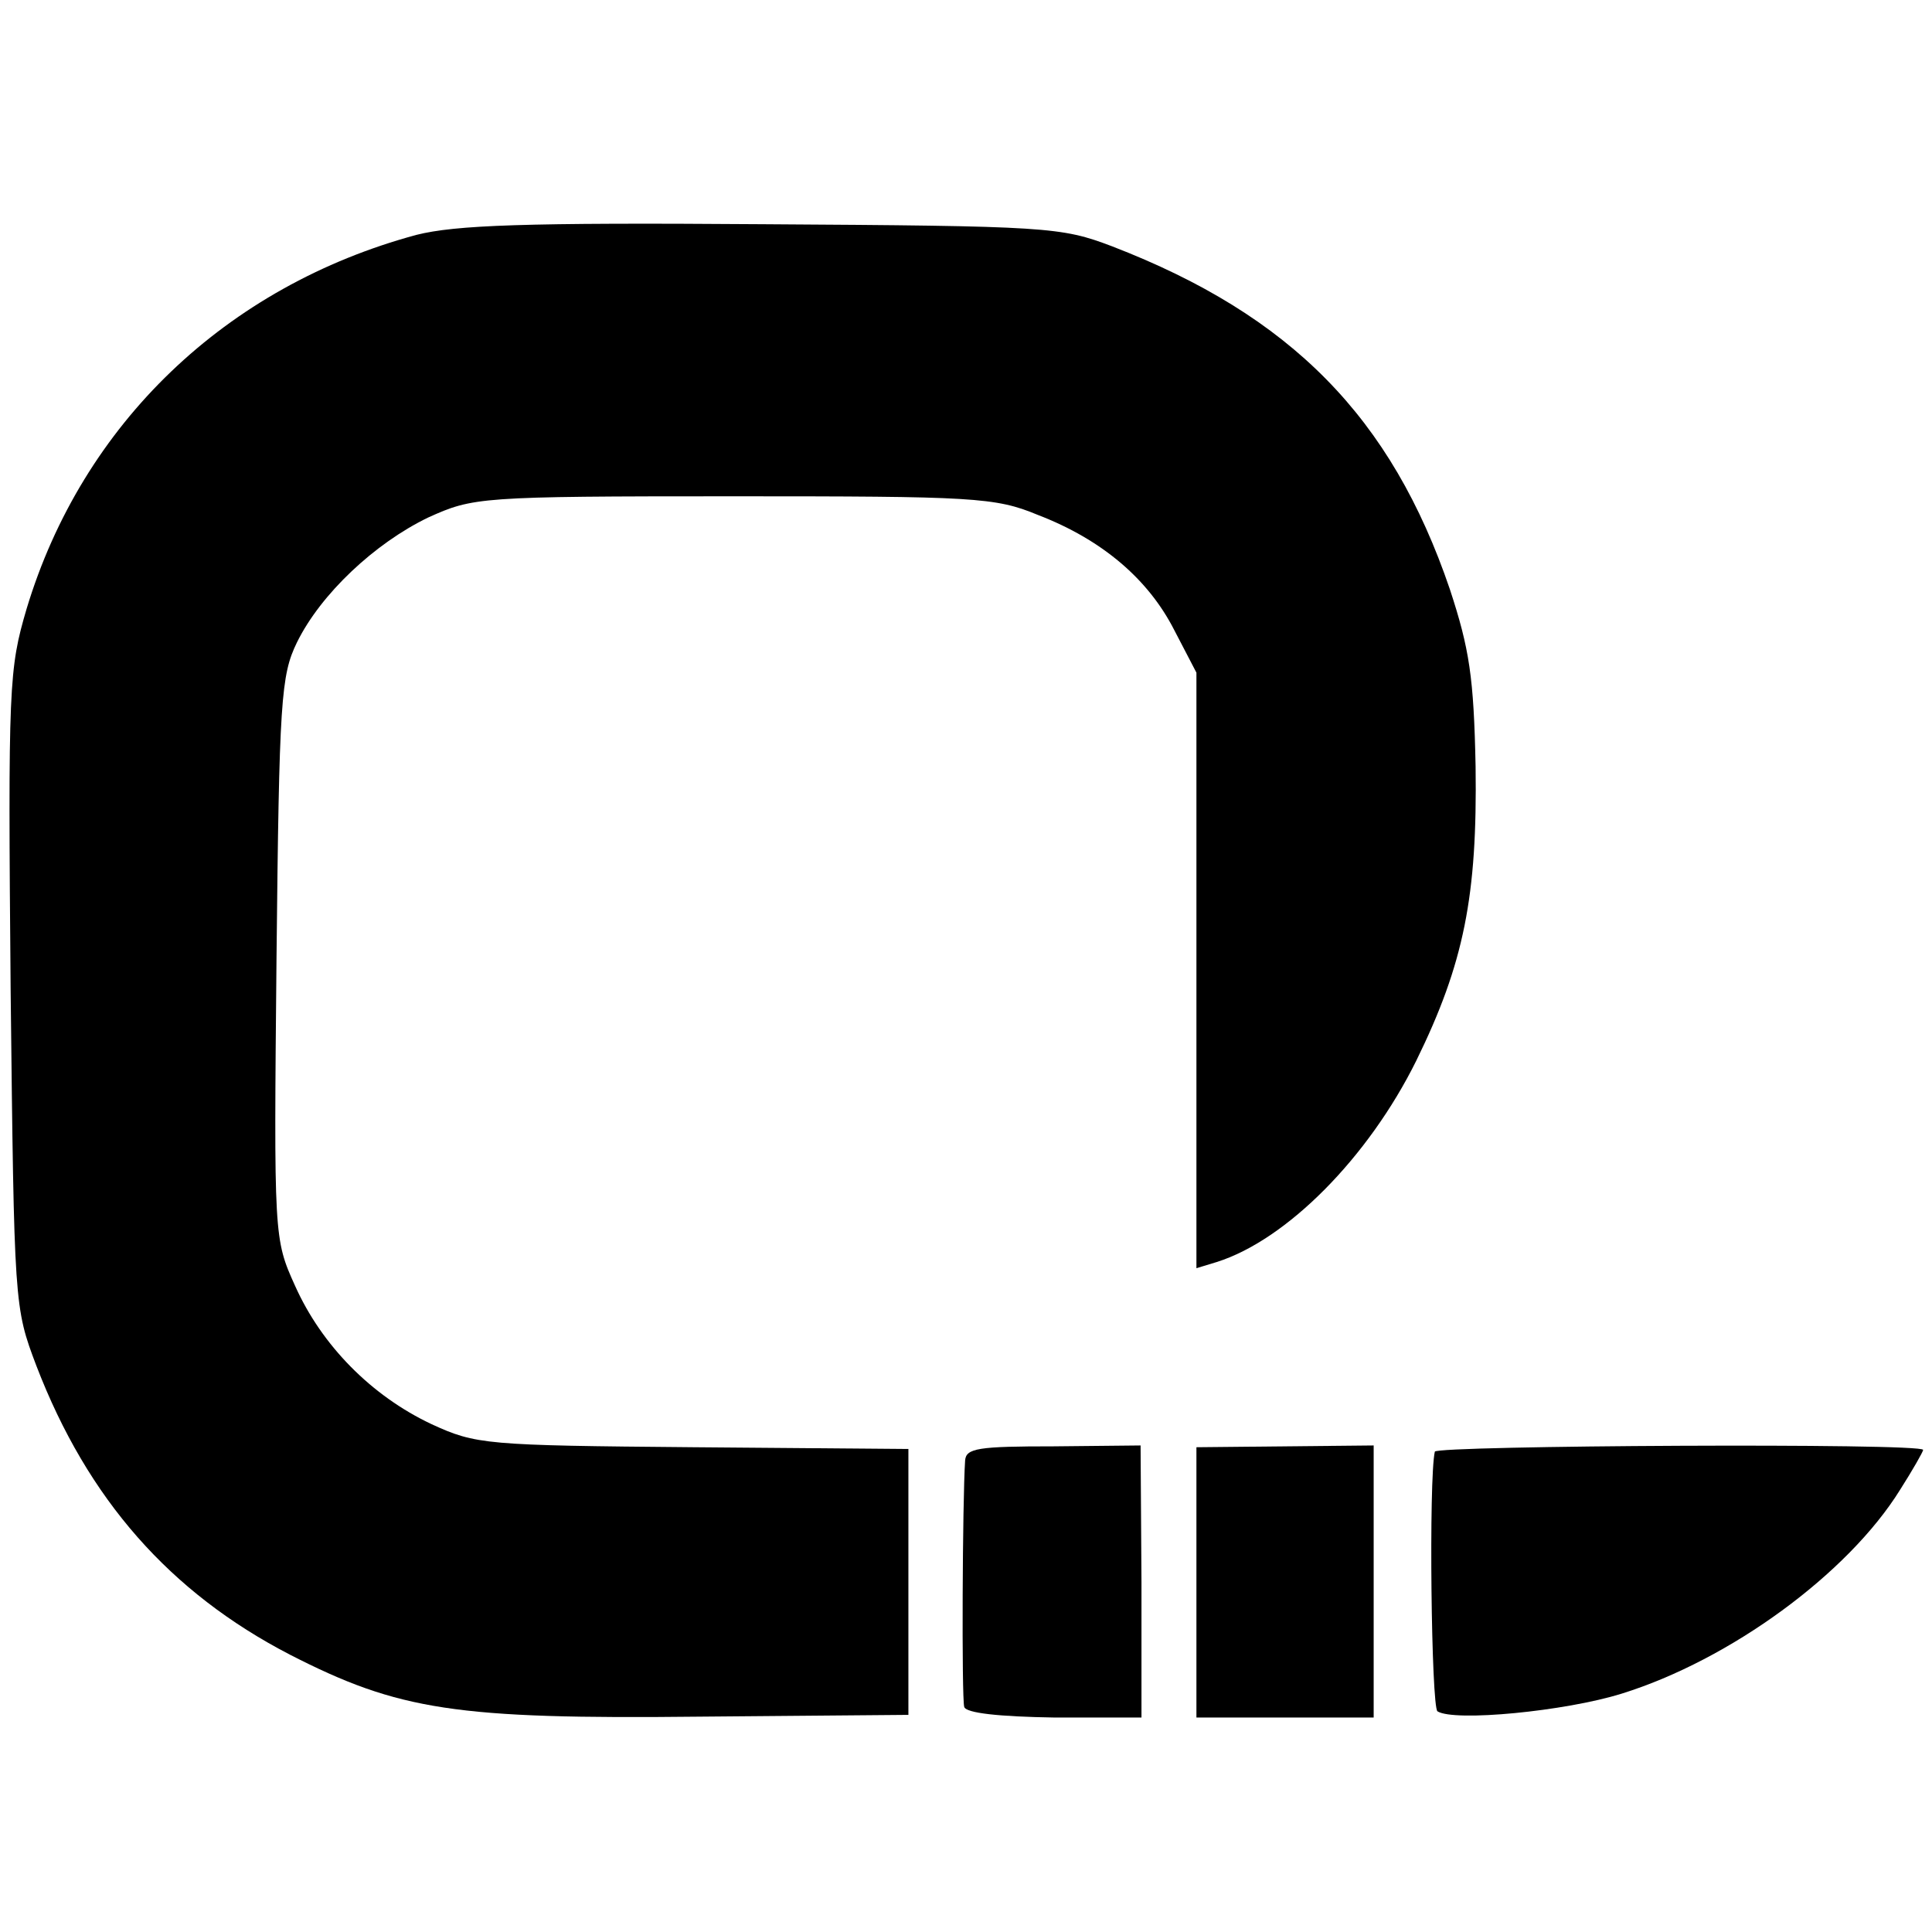 <?xml version="1.0" standalone="no"?>
<!DOCTYPE svg PUBLIC "-//W3C//DTD SVG 20010904//EN"
 "http://www.w3.org/TR/2001/REC-SVG-20010904/DTD/svg10.dtd">
<svg version="1.0" xmlns="http://www.w3.org/2000/svg"
 width="218pt" height="218pt" viewBox="0 0 218 218"
 preserveAspectRatio="xMidYMid meet">
<g transform="translate(0,218) scale(0.1,-0.1)"
fill="#000000" stroke="none">
<path d="M470 1915 c-215 -58 -377 -213 -440 -422 -20 -68 -21 -86 -18 -430 4
-356 4 -358 29 -424 58 -151 151 -256 286 -326 123 -63 187 -73 463 -70 l235
2 0 150 0 150 -243 2 c-234 2 -245 3 -295 26 -68 32 -124 89 -154 156 -24 53
-24 55 -21 370 3 291 5 319 23 356 27 55 88 112 148 141 51 23 57 24 344 24
271 0 296 -1 344 -21 73 -28 125 -73 154 -130 l25 -48 0 -336 0 -336 23 7 c79
25 171 118 225 227 54 110 69 186 67 332 -2 101 -7 133 -29 200 -66 194 -179
309 -381 387 -58 22 -72 23 -395 25 -269 2 -346 -1 -390 -12z"/>
<path d="M1089 532 c-3 -45 -4 -268 -1 -278 2 -7 39 -11 102 -12 l98 0 0 153
-1 154 -98 -1 c-85 0 -99 -2 -100 -16z"/>
<path d="M1350 395 l0 -153 100 0 100 0 0 154 0 153 -100 -1 -100 -1 0 -152z"/>
<path d="M1619 542 c-7 -31 -4 -288 3 -293 19 -12 144 0 208 20 122 38 255
135 314 230 14 22 26 43 26 45 0 8 -550 5 -551 -2z"/>
</g>
</svg>

